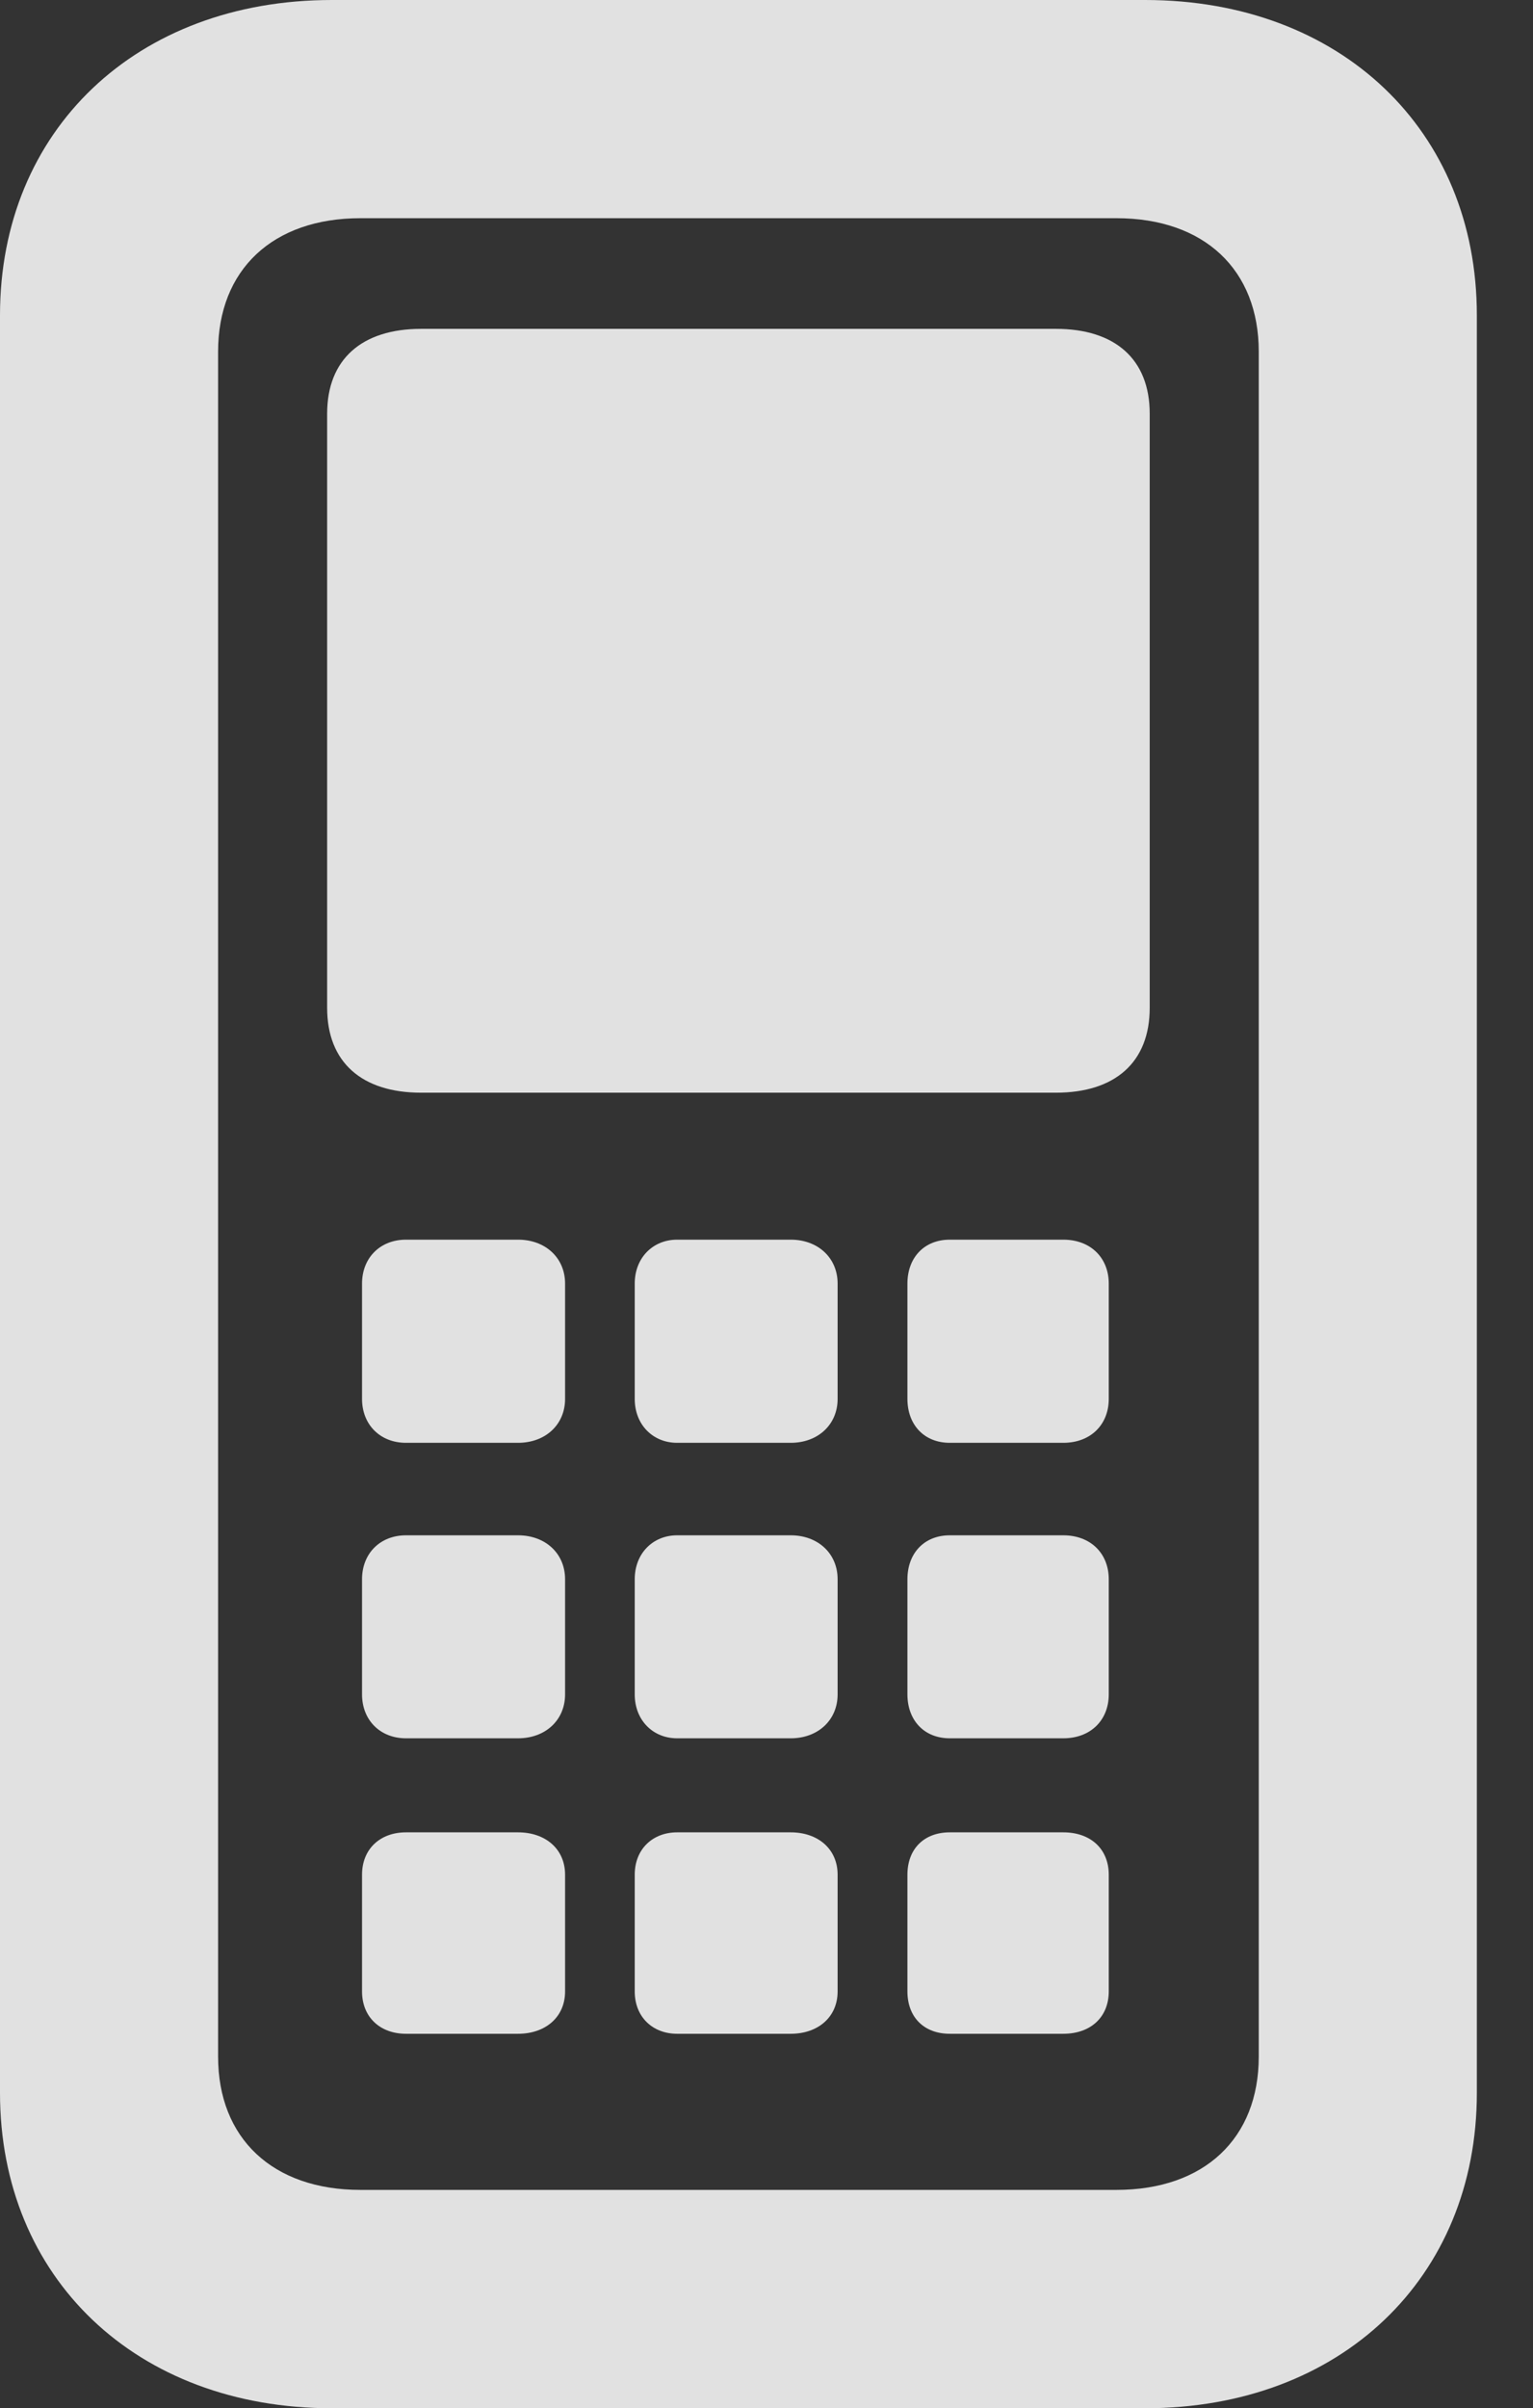 <?xml version="1.0" encoding="UTF-8"?>
<!--Generator: Apple Native CoreSVG 341-->
<!DOCTYPE svg
PUBLIC "-//W3C//DTD SVG 1.1//EN"
       "http://www.w3.org/Graphics/SVG/1.1/DTD/svg11.dtd">
<svg version="1.1" xmlns="http://www.w3.org/2000/svg" xmlns:xlink="http://www.w3.org/1999/xlink" viewBox="0 0 9.883 15.518">
 <rect x="0" y="0" width="9.883" height="15.518" fill="#333333" stroke="none"/>
 <g>
  <rect height="15.518" opacity="0" width="9.883" x="0" y="0"/>
  <path d="M2.139 15.518L7.383 15.518C8.643 15.518 9.521 14.678 9.521 13.486L9.521 2.031C9.521 0.84 8.643 0 7.383 0L2.139 0C0.879 0 0 0.84 0 2.031L0 13.486C0 14.678 0.879 15.518 2.139 15.518ZM2.324 14.111C1.758 14.111 1.406 13.779 1.406 13.252L1.406 2.266C1.406 1.738 1.758 1.406 2.324 1.406L7.197 1.406C7.764 1.406 8.115 1.738 8.115 2.266L8.115 13.252C8.115 13.779 7.764 14.111 7.197 14.111ZM2.715 7.041L6.807 7.041C7.188 7.041 7.412 6.846 7.412 6.494L7.412 2.666C7.412 2.314 7.188 2.119 6.807 2.119L2.715 2.119C2.334 2.119 2.109 2.314 2.109 2.666L2.109 6.494C2.109 6.846 2.334 7.041 2.715 7.041ZM2.617 9.297L3.34 9.297C3.516 9.297 3.643 9.18 3.643 9.014L3.643 8.271C3.643 8.105 3.516 7.988 3.34 7.988L2.617 7.988C2.451 7.988 2.334 8.105 2.334 8.271L2.334 9.014C2.334 9.18 2.451 9.297 2.617 9.297ZM4.365 9.297L5.098 9.297C5.273 9.297 5.4 9.18 5.4 9.014L5.4 8.271C5.4 8.105 5.273 7.988 5.098 7.988L4.365 7.988C4.209 7.988 4.092 8.105 4.092 8.271L4.092 9.014C4.092 9.18 4.209 9.297 4.365 9.297ZM6.123 9.297L6.855 9.297C7.031 9.297 7.148 9.18 7.148 9.014L7.148 8.271C7.148 8.105 7.031 7.988 6.855 7.988L6.123 7.988C5.957 7.988 5.85 8.105 5.85 8.271L5.85 9.014C5.85 9.18 5.957 9.297 6.123 9.297ZM2.617 11.201L3.34 11.201C3.516 11.201 3.643 11.084 3.643 10.918L3.643 10.176C3.643 10.01 3.516 9.893 3.34 9.893L2.617 9.893C2.451 9.893 2.334 10.01 2.334 10.176L2.334 10.918C2.334 11.084 2.451 11.201 2.617 11.201ZM4.365 11.201L5.098 11.201C5.273 11.201 5.4 11.084 5.4 10.918L5.4 10.176C5.4 10.01 5.273 9.893 5.098 9.893L4.365 9.893C4.209 9.893 4.092 10.01 4.092 10.176L4.092 10.918C4.092 11.084 4.209 11.201 4.365 11.201ZM6.123 11.201L6.855 11.201C7.031 11.201 7.148 11.084 7.148 10.918L7.148 10.176C7.148 10.01 7.031 9.893 6.855 9.893L6.123 9.893C5.957 9.893 5.85 10.01 5.85 10.176L5.85 10.918C5.85 11.084 5.957 11.201 6.123 11.201ZM2.617 13.105L3.34 13.105C3.516 13.105 3.643 12.998 3.643 12.832L3.643 12.08C3.643 11.914 3.516 11.807 3.34 11.807L2.617 11.807C2.451 11.807 2.334 11.914 2.334 12.08L2.334 12.832C2.334 12.998 2.451 13.105 2.617 13.105ZM4.365 13.105L5.098 13.105C5.273 13.105 5.4 12.998 5.4 12.832L5.4 12.08C5.4 11.914 5.273 11.807 5.098 11.807L4.365 11.807C4.209 11.807 4.092 11.914 4.092 12.08L4.092 12.832C4.092 12.998 4.209 13.105 4.365 13.105ZM6.123 13.105L6.855 13.105C7.031 13.105 7.148 12.998 7.148 12.832L7.148 12.08C7.148 11.914 7.031 11.807 6.855 11.807L6.123 11.807C5.957 11.807 5.85 11.914 5.85 12.08L5.85 12.832C5.85 12.998 5.957 13.105 6.123 13.105Z" fill="white" fill-opacity="0.85"/>
 </g>
</svg>
